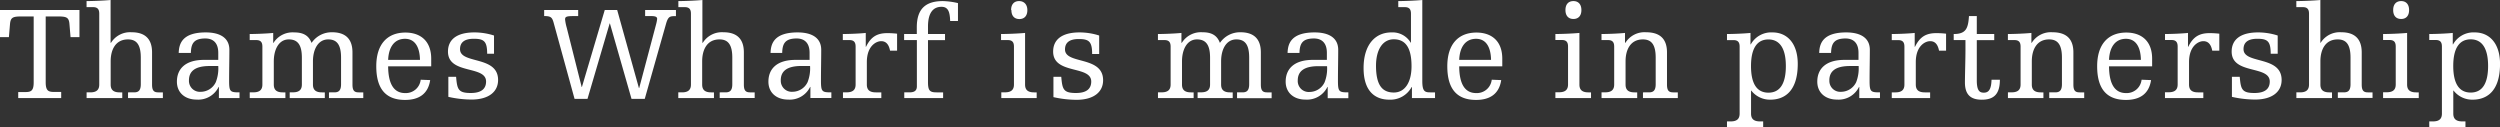 <svg xmlns="http://www.w3.org/2000/svg" viewBox="0 0 668 33.96"><rect x="0" y="0" width="668" height="33.96" fill="#333333" stroke="none"/><title>Asset 7</title><path d="M0,9.92H2.38l.29-3.46c.15-1.73.69-2.06,2.92-2.06H9V22c0,2.38-.79,2.6-2.34,2.6H4.87V26.2H16.35V24.57h-1.8c-1.55,0-2.34-.22-2.34-2.6V4.4h3.43c2.24,0,2.78.33,2.92,2.06l.29,3.46h2.38V2.67H0V9.92ZM34.21,26.2h9.31V24.68H42.29c-1.12,0-1.66-.43-1.66-2.06V14c0-3.72-2-5.38-5.45-5.38a6,6,0,0,0-5.52,2.81h-.11V0c-1.91.18-5,.29-6.42.29V1.91H24.9c1.37,0,1.62.83,1.62,1.77V22.59c0,1.26-.58,2.09-2.38,2.09h-1V26.2h9.53V24.68h-.72c-1.8,0-2.38-.83-2.38-2.09V16.38c0-3.14,1.33-5.85,4.62-5.85,2.31,0,3.43,1.41,3.43,4.87v7.11c0,1.77-.72,2.17-1.8,2.17H34.21V26.2Zm24.28,0H64V24.68c-2.49,0-2.78-.14-2.78-3.14s.07-5.59.07-8.23c0-3.14-2.42-4.65-6.32-4.65-6.39,0-7.14,3.14-7.22,5.48H51c.07-2.35.65-3.86,3.86-3.86,2.17,0,3.46,1.26,3.46,3.82V16H54.52c-5.09,0-7.25,2.49-7.25,5.81,0,3,2.2,4.8,5.27,4.8a6.05,6.05,0,0,0,5.88-3.39h.07v3Zm-8-4.73c0-2.42,1.62-3.83,5.52-3.83h2.31a10.12,10.12,0,0,1-.65,4.29,4.48,4.48,0,0,1-4,2.6,2.93,2.93,0,0,1-3.18-3.07ZM87.9,26.2h9.17V24.68H95.84c-1.12,0-1.66-.43-1.66-2.06V14c0-3.72-2-5.38-5.45-5.38a6.47,6.47,0,0,0-5.48,2.85C82.49,9.46,81,8.66,78.59,8.66a6,6,0,0,0-5.52,2.81H73V8.8c-1.77.18-4.87.29-6.28.29v1.62h1.77c1.37,0,1.62.83,1.62,1.77v10.1c0,1.26-.58,2.09-2.38,2.09h-1V26.2h9.53V24.68h-.72c-1.8,0-2.38-.83-2.38-2.09V16.38c0-3.14,1.34-5.85,4-5.85,2.35,0,3.5,1.41,3.5,4.87v7.18c0,1.26-.58,2.09-2.38,2.09h-.87V26.2h9.38V24.68H86c-1.8,0-2.38-.83-2.38-2.09V16.38c0-3.14,1.34-5.85,4.08-5.85,2.31,0,3.43,1.41,3.43,4.87v7.11c0,1.77-.72,2.17-1.8,2.17H87.9V26.2ZM103.71,16c.15-3.46,1.7-5.63,4.51-5.63,2.56,0,3.93,2.06,4,5.63Zm8.7,5.3a4,4,0,0,1-4.15,3.57c-2.85,0-4.51-2.16-4.55-7.15h11.51V15.7c0-5-3.14-7-6.89-7-4.83,0-7.79,3.1-7.79,9,0,6.24,2.71,9,7.69,9,3.72,0,6.17-1.62,6.71-5.3Zm7.4,4.58a28.4,28.4,0,0,0,6.17.72c4.62,0,7.11-2.09,7.11-5.23,0-6.6-10.17-4.15-10.17-8.23,0-1.62.94-2.78,3.68-2.78s3.57.69,3.57,4H132V9.49a17.24,17.24,0,0,0-5.23-.83c-4.84,0-7.07,2-7.07,5.12,0,6.21,10.18,3.61,10.18,8,0,2-1.34,3.07-4.08,3.07-3.39,0-3.64-1-3.93-4.33H119.8v5.34ZM172.34,4.29h1.41c1.26,0,1.84.14,1.84.76a9.32,9.32,0,0,1-.29,1.48l-4.51,17h-.07L164.91,2.67h-3.32l-6.1,20.57h-.07l-4-15.88a12.76,12.76,0,0,1-.43-2.16c0-.69.29-.9,2.16-.9h1.34V2.67h-9.09V4.29c1.8,0,2.13.36,2.53,1.77l5.59,20.35h3.46l5.92-20.14h.07l5.77,20.14h3.54l5.7-20.1c.58-2,1.08-2,2.63-2V2.67h-8.23V4.29Zm20,21.9h9.31V24.68h-1.23c-1.12,0-1.66-.43-1.66-2.06V14c0-3.72-2-5.38-5.45-5.38a6,6,0,0,0-5.52,2.81h-.11V0c-1.91.18-5,.29-6.42.29V1.91H183c1.37,0,1.62.83,1.62,1.77V22.59c0,1.26-.58,2.09-2.38,2.09h-1V26.2h9.53V24.68H190c-1.8,0-2.38-.83-2.38-2.09V16.38c0-3.14,1.33-5.85,4.62-5.85,2.31,0,3.43,1.41,3.43,4.87v7.11c0,1.77-.72,2.17-1.81,2.17H192.3V26.2Zm24.28,0h5.52V24.68c-2.49,0-2.78-.14-2.78-3.14s.07-5.59.07-8.23c0-3.14-2.42-4.65-6.32-4.65-6.39,0-7.15,3.14-7.22,5.48H209c.07-2.35.65-3.86,3.86-3.86,2.16,0,3.46,1.26,3.46,3.82V16h-3.75c-5.09,0-7.25,2.49-7.25,5.81,0,3,2.2,4.8,5.27,4.8a6.05,6.05,0,0,0,5.88-3.39h.07v3Zm-8-4.73c0-2.42,1.62-3.83,5.52-3.83h2.31a10.12,10.12,0,0,1-.65,4.29,4.48,4.48,0,0,1-4,2.6,2.93,2.93,0,0,1-3.17-3.07Zm16.67-10.75H227c1.37,0,1.62.83,1.62,1.77v10.1c0,1.26-.58,2.09-2.38,2.09h-1V26.2h10.25V24.68H234c-1.8,0-2.38-.83-2.38-2.09v-6c0-4.3,2.49-5.59,3.82-5.59s2.06.9,2.38,2.53h1.88V9a23.88,23.88,0,0,0-2.56-.15c-2.82,0-4.44,1-5.74,3.65h-.07V8.8c-1.62.18-4.73.29-6.13.29v1.62Zm16.31,0h3.39V23.06c0,1.19-.69,1.62-2,1.62h-1.37V26.2H252V24.68h-1.77c-1.73,0-2.27-.43-2.27-2.71V10.72h4.55V9.09h-4.55v-2c0-3.9,1.55-5.27,3.61-5.27,1.77,0,2.24,1.34,2.31,3.79h2.09V.83a19.79,19.79,0,0,0-4-.54c-4.29,0-7,1.73-7,7V9.09h-3.39v1.62Zm25.94,0h1.77c1.37,0,1.62.83,1.62,1.77v10.1c0,1.26-.58,2.09-2.38,2.09h-1V26.2H277V24.68h-.72c-1.8,0-2.38-.83-2.38-2.09V8.8c-1.91.18-5,.29-6.42.29v1.62Zm2.71-8c0,1.52.79,2.38,2.13,2.38s2.13-.87,2.13-2.38S273.63.29,272.3.29s-2.13.87-2.13,2.38Zm11.22,23.24a28.4,28.4,0,0,0,6.17.72c4.62,0,7.11-2.09,7.11-5.23,0-6.6-10.18-4.15-10.18-8.23,0-1.62.94-2.78,3.68-2.78s3.57.69,3.57,4h1.88V9.49a17.25,17.25,0,0,0-5.23-.83c-4.84,0-7.07,2-7.07,5.12,0,6.21,10.18,3.61,10.18,8,0,2-1.33,3.07-4.08,3.07-3.39,0-3.64-1-3.93-4.33h-2.09v5.34Zm49.15.29h9.16V24.68h-1.22c-1.12,0-1.66-.43-1.66-2.06V14c0-3.72-2-5.38-5.45-5.38a6.48,6.48,0,0,0-5.49,2.85c-.76-2.06-2.27-2.85-4.65-2.85a6,6,0,0,0-5.52,2.81h-.11V8.8c-1.77.18-4.87.29-6.28.29v1.62h1.77c1.37,0,1.62.83,1.62,1.77v10.1c0,1.26-.58,2.09-2.38,2.09h-1V26.2h9.53V24.68h-.73c-1.8,0-2.38-.83-2.38-2.09V16.38c0-3.14,1.34-5.85,4-5.85,2.34,0,3.5,1.41,3.5,4.87v7.18c0,1.26-.58,2.09-2.38,2.09H320V26.2h9.38V24.68h-.72c-1.8,0-2.38-.83-2.38-2.09V16.38c0-3.14,1.33-5.85,4.08-5.85,2.31,0,3.42,1.41,3.42,4.87v7.11c0,1.77-.72,2.17-1.8,2.17h-1.44V26.2Zm24.14,0h5.52V24.68c-2.49,0-2.78-.14-2.78-3.14s.07-5.59.07-8.23c0-3.14-2.42-4.65-6.31-4.65-6.39,0-7.15,3.14-7.22,5.48h3.18c.07-2.35.65-3.86,3.86-3.86,2.16,0,3.46,1.26,3.46,3.82V16h-3.75c-5.09,0-7.26,2.49-7.26,5.81,0,3,2.21,4.8,5.27,4.8a6.07,6.07,0,0,0,5.89-3.39h.07v3Zm-8-4.73c0-2.42,1.62-3.83,5.52-3.83h2.31a10.06,10.06,0,0,1-.65,4.29,4.47,4.47,0,0,1-4,2.6,2.93,2.93,0,0,1-3.18-3.07ZM377.3,26.2h6.14V24.68h-1.27c-1.44,0-2.13-.25-2.13-3V0c-1.91.18-5,.29-6.42.29V1.91h1.77c1.37,0,1.62.83,1.62,1.77V11.4h-.07a5.62,5.62,0,0,0-5.16-2.74c-4.26,0-7.43,3.21-7.43,9.53,0,6.64,3.5,8.44,6.85,8.44a6.45,6.45,0,0,0,6-3.39h.07v3Zm-.14-8.48c0,4.22-1.73,7-4.73,7-3.17,0-4.76-2.09-4.76-7.15,0-4.22,1.73-7.07,4.76-7.07s4.73,2.13,4.73,7.18ZM389.9,16c.14-3.46,1.69-5.63,4.51-5.63,2.56,0,3.93,2.06,4,5.63Zm8.69,5.3a4,4,0,0,1-4.15,3.57c-2.85,0-4.51-2.16-4.54-7.15h11.51V15.7c0-5-3.14-7-6.9-7-4.83,0-7.79,3.1-7.79,9,0,6.24,2.71,9,7.69,9,3.71,0,6.17-1.62,6.71-5.3Zm17-10.61h1.77c1.37,0,1.62.83,1.62,1.77v10.1c0,1.26-.58,2.09-2.38,2.09h-1V26.2h9.52V24.68h-.72c-1.8,0-2.38-.83-2.38-2.09V8.8c-1.91.18-5,.29-6.42.29v1.62Zm2.7-8c0,1.52.8,2.38,2.13,2.38s2.13-.87,2.13-2.38S421.76.29,420.42.29s-2.13.87-2.13,2.38ZM439,26.2h9.31V24.68h-1.23c-1.12,0-1.66-.43-1.66-2.06V14c0-3.72-2-5.38-5.59-5.38a6,6,0,0,0-5.52,2.81h-.11V8.8c-1.77.18-4.87.29-6.28.29v1.62h1.77c1.37,0,1.62.83,1.62,1.77v10.1c0,1.26-.58,2.09-2.38,2.09h-1V26.2h9.53V24.68h-.73c-1.8,0-2.38-.83-2.38-2.09V16.38c0-3.14,1.34-5.85,4.62-5.85,2.31,0,3.43,1.41,3.43,4.87v7.11c0,1.77-.72,2.17-1.8,2.17H439V26.2Zm22.44-15.48h1.77c1.37,0,1.62.83,1.62,1.77V30.35c0,1.26-.57,2.09-2.38,2.09h-1V34h9.67V32.44h-.86c-1.81,0-2.38-.83-2.38-2.09V24.21h.07a6.29,6.29,0,0,0,5.12,2.42c3.25,0,7.29-1.73,7.29-9.56,0-5.45-2.81-8.41-6.75-8.41a6.24,6.24,0,0,0-5.81,3.21h-.07V8.8c-1.77.18-4.87.29-6.28.29v1.62Zm15.74,6.93c0,4.73-1.59,7.11-4.66,7.11s-4.65-2.38-4.65-7.11,1.62-7.11,4.65-7.11,4.66,2.42,4.66,7.11Zm19.62,8.55h5.53V24.68c-2.49,0-2.78-.14-2.78-3.14s.07-5.59.07-8.23c0-3.14-2.42-4.65-6.32-4.65-6.38,0-7.14,3.14-7.21,5.48h3.17c.08-2.35.65-3.86,3.86-3.86,2.17,0,3.47,1.26,3.47,3.82V16h-3.75c-5.09,0-7.26,2.49-7.26,5.81,0,3,2.2,4.8,5.27,4.8a6.05,6.05,0,0,0,5.88-3.39h.07v3Zm-8-4.73c0-2.42,1.62-3.83,5.52-3.83h2.31a10.22,10.22,0,0,1-.65,4.29,4.49,4.49,0,0,1-4,2.6,2.92,2.92,0,0,1-3.17-3.07Zm16.67-10.75h1.77c1.37,0,1.62.83,1.62,1.77v10.1c0,1.26-.58,2.09-2.38,2.09h-1V26.2h10.25V24.68h-1.45c-1.8,0-2.38-.83-2.38-2.09v-6c0-4.3,2.49-5.59,3.83-5.59s2.05.9,2.38,2.53h1.88V9a23.94,23.94,0,0,0-2.57-.15c-2.81,0-4.44,1-5.73,3.65h-.08V8.8c-1.62.18-4.72.29-6.13.29v1.62Zm19.7,3c0,1.91-.14,6.53-.14,8.3,0,3.25,1.51,4.62,4.51,4.62,3.17,0,4.83-1.44,4.83-5.34h-2.23c-.08,2.56-.73,3.46-2.06,3.46-1.16,0-1.88-.54-1.88-3.32V10.72h4.66V9.09h-4.66V4.29h-2.09c-.22,3.21-.72,4.8-4.08,4.8v1.62h3.14v3ZM547.59,26.2h9.31V24.68h-1.23c-1.12,0-1.66-.43-1.66-2.06V14c0-3.72-2-5.38-5.59-5.38a6,6,0,0,0-5.53,2.81h-.1V8.8c-1.77.18-4.88.29-6.28.29v1.62h1.77c1.37,0,1.62.83,1.62,1.77v10.1c0,1.26-.58,2.09-2.38,2.09h-1V26.2H546V24.68h-.72c-1.8,0-2.38-.83-2.38-2.09V16.38c0-3.14,1.34-5.85,4.62-5.85,2.31,0,3.43,1.41,3.43,4.87v7.11c0,1.77-.72,2.17-1.81,2.17h-1.58V26.2ZM563.53,16c.15-3.46,1.7-5.63,4.52-5.63,2.56,0,3.93,2.06,4,5.63Zm8.7,5.3a4,4,0,0,1-4.15,3.57c-2.85,0-4.51-2.16-4.55-7.15h11.52V15.7c0-5-3.14-7-6.9-7-4.83,0-7.79,3.1-7.79,9,0,6.24,2.71,9,7.69,9,3.71,0,6.17-1.62,6.71-5.3Zm6.24-10.61h1.77c1.37,0,1.63.83,1.63,1.77v10.1c0,1.26-.58,2.09-2.39,2.09h-1V26.2h10.25V24.68h-1.44c-1.81,0-2.38-.83-2.38-2.09v-6c0-4.3,2.49-5.59,3.82-5.59s2.06.9,2.38,2.53H593V9a23.9,23.9,0,0,0-2.56-.15c-2.82,0-4.44,1-5.74,3.65h-.07V8.8c-1.63.18-4.73.29-6.14.29v1.62Zm17.9,15.19a28.41,28.41,0,0,0,6.17.72c4.62,0,7.11-2.09,7.11-5.23,0-6.6-10.18-4.15-10.18-8.23,0-1.62.94-2.78,3.69-2.78s3.57.69,3.57,4h1.87V9.49a17.24,17.24,0,0,0-5.23-.83c-4.83,0-7.07,2-7.07,5.12,0,6.21,10.18,3.61,10.18,8,0,2-1.34,3.07-4.08,3.07-3.39,0-3.65-1-3.94-4.33h-2.09v5.34Zm28.26.29h9.31V24.68h-1.23c-1.12,0-1.66-.43-1.66-2.06V14c0-3.72-2-5.38-5.45-5.38a6,6,0,0,0-5.52,2.81H620V0c-1.91.18-5,.29-6.42.29V1.91h1.77c1.37,0,1.62.83,1.62,1.77V22.59c0,1.26-.58,2.09-2.38,2.09h-1V26.2h9.52V24.68h-.72c-1.8,0-2.38-.83-2.38-2.09V16.38c0-3.14,1.34-5.85,4.62-5.85,2.31,0,3.43,1.41,3.43,4.87v7.11c0,1.77-.72,2.17-1.81,2.17h-1.58V26.2Zm12.12-15.48h1.77c1.37,0,1.62.83,1.62,1.77v10.1c0,1.26-.57,2.09-2.38,2.09h-1V26.2h9.53V24.68h-.72c-1.81,0-2.39-.83-2.39-2.09V8.8c-1.91.18-5,.29-6.42.29v1.62Zm2.71-8c0,1.52.79,2.38,2.13,2.38s2.12-.87,2.12-2.38S642.92.29,641.59.29s-2.13.87-2.13,2.38Zm9.63,8h1.77c1.37,0,1.62.83,1.62,1.77V30.35c0,1.26-.57,2.09-2.38,2.09h-1V34h9.67V32.44h-.86c-1.81,0-2.39-.83-2.39-2.09V24.21h.08a6.29,6.29,0,0,0,5.12,2.42c3.25,0,7.29-1.73,7.29-9.56,0-5.45-2.81-8.41-6.75-8.41a6.24,6.24,0,0,0-5.81,3.21h-.07V8.8c-1.77.18-4.87.29-6.28.29v1.62Zm15.73,6.93c0,4.73-1.58,7.11-4.65,7.11s-4.66-2.38-4.66-7.11,1.63-7.11,4.66-7.11,4.65,2.42,4.65,7.11Z" style="fill:#fff"/></svg>